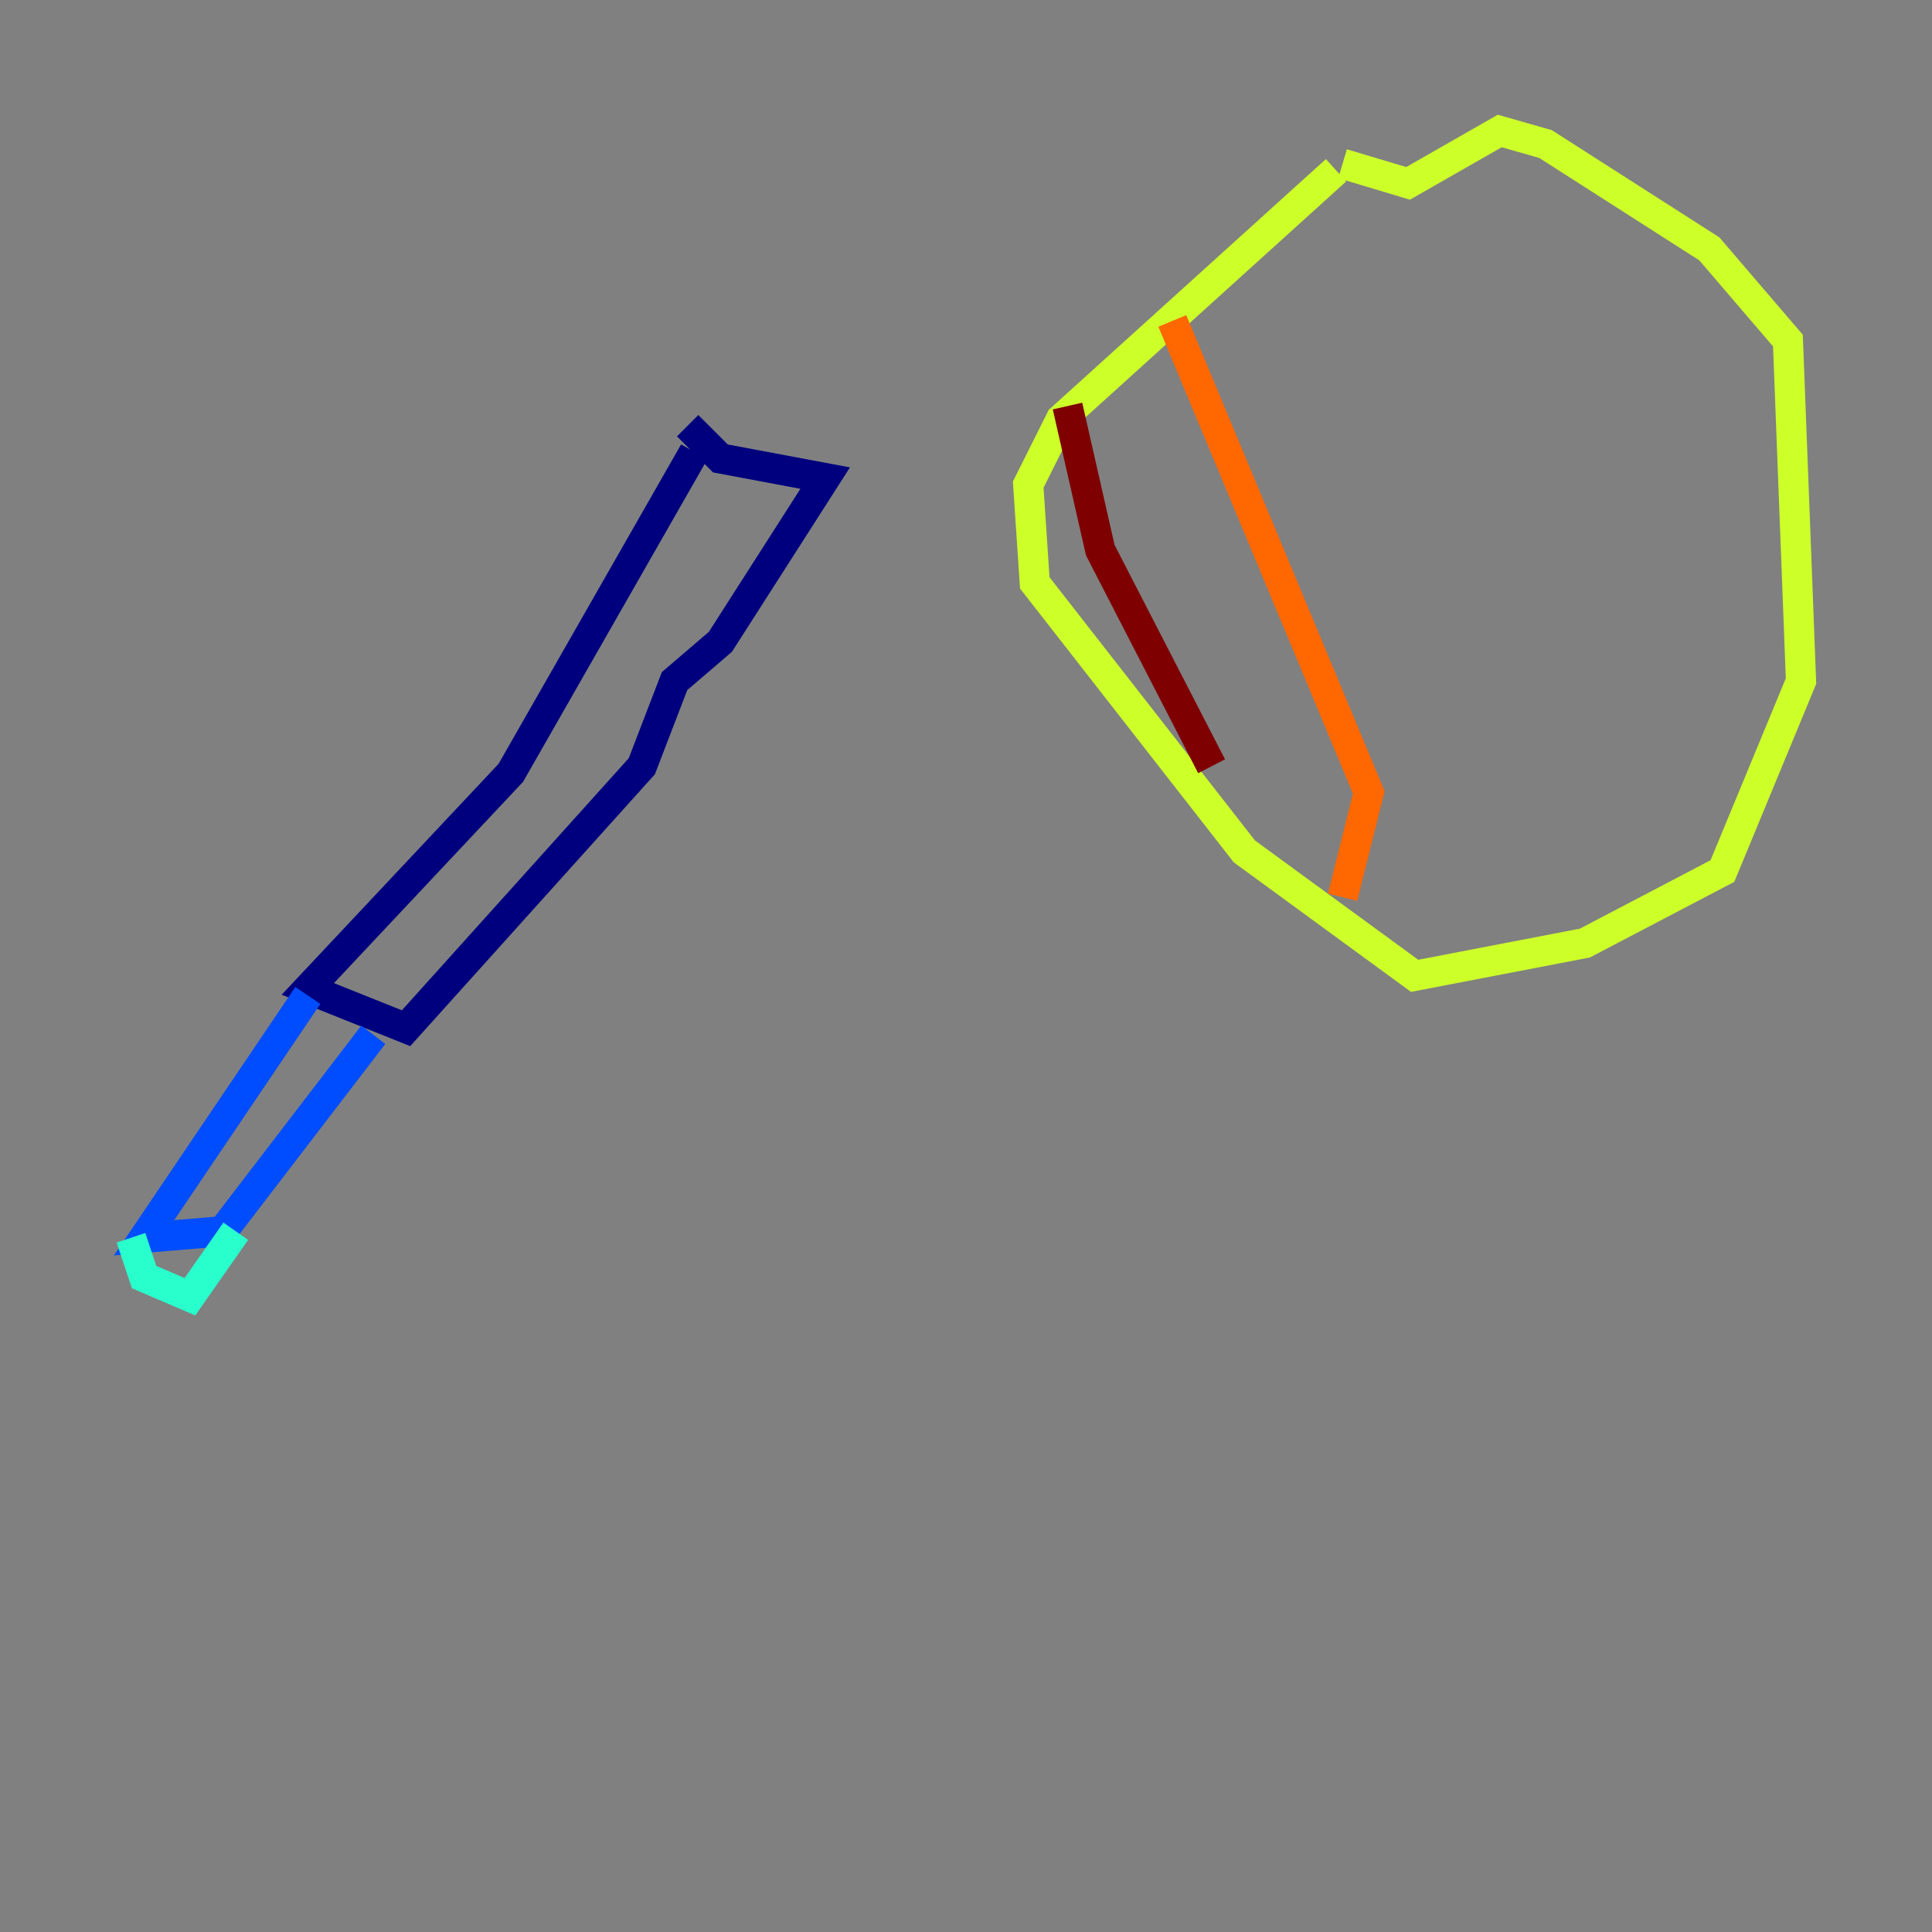 <?xml version="1.0" encoding="utf-8" ?>
<svg baseProfile="tiny" height="128" version="1.2" viewBox="0,0,128,128" width="128" xmlns="http://www.w3.org/2000/svg" xmlns:ev="http://www.w3.org/2001/xml-events" xmlns:xlink="http://www.w3.org/1999/xlink"><rect x="0" y="0" width="128" height="128" fill="#808080" stroke="none"/><defs /><polyline fill="none" points="45.993,29.939 33.844,51.2 20.393,65.519 26.902,68.122 42.522,50.766 44.691,45.125 47.729,42.522 54.671,31.675 47.729,30.373 45.559,28.203" stroke="#00007f" stroke-width="2" /><polyline fill="none" points="20.393,65.953 9.546,82.007 14.752,81.573 24.732,68.556" stroke="#004cff" stroke-width="2" /><polyline fill="none" points="8.678,82.007 9.546,84.61 12.583,85.912 15.62,81.573" stroke="#29ffcd" stroke-width="2" /><polyline fill="none" points="88.515,11.281 70.291,27.77 68.122,32.108 68.556,38.617 82.441,56.407 93.722,64.651 105.003,62.481 114.115,57.709 119.322,45.125 118.454,22.563 113.248,16.488 102.4,9.546 99.363,8.678 93.288,12.149 88.949,10.848" stroke="#cdff29" stroke-width="2" /><polyline fill="none" points="77.668,21.261 90.685,52.502 88.949,59.444" stroke="#ff6700" stroke-width="2" /><polyline fill="none" points="70.725,26.902 72.895,36.447 80.271,50.766" stroke="#7f0000" stroke-width="2" /></svg>
